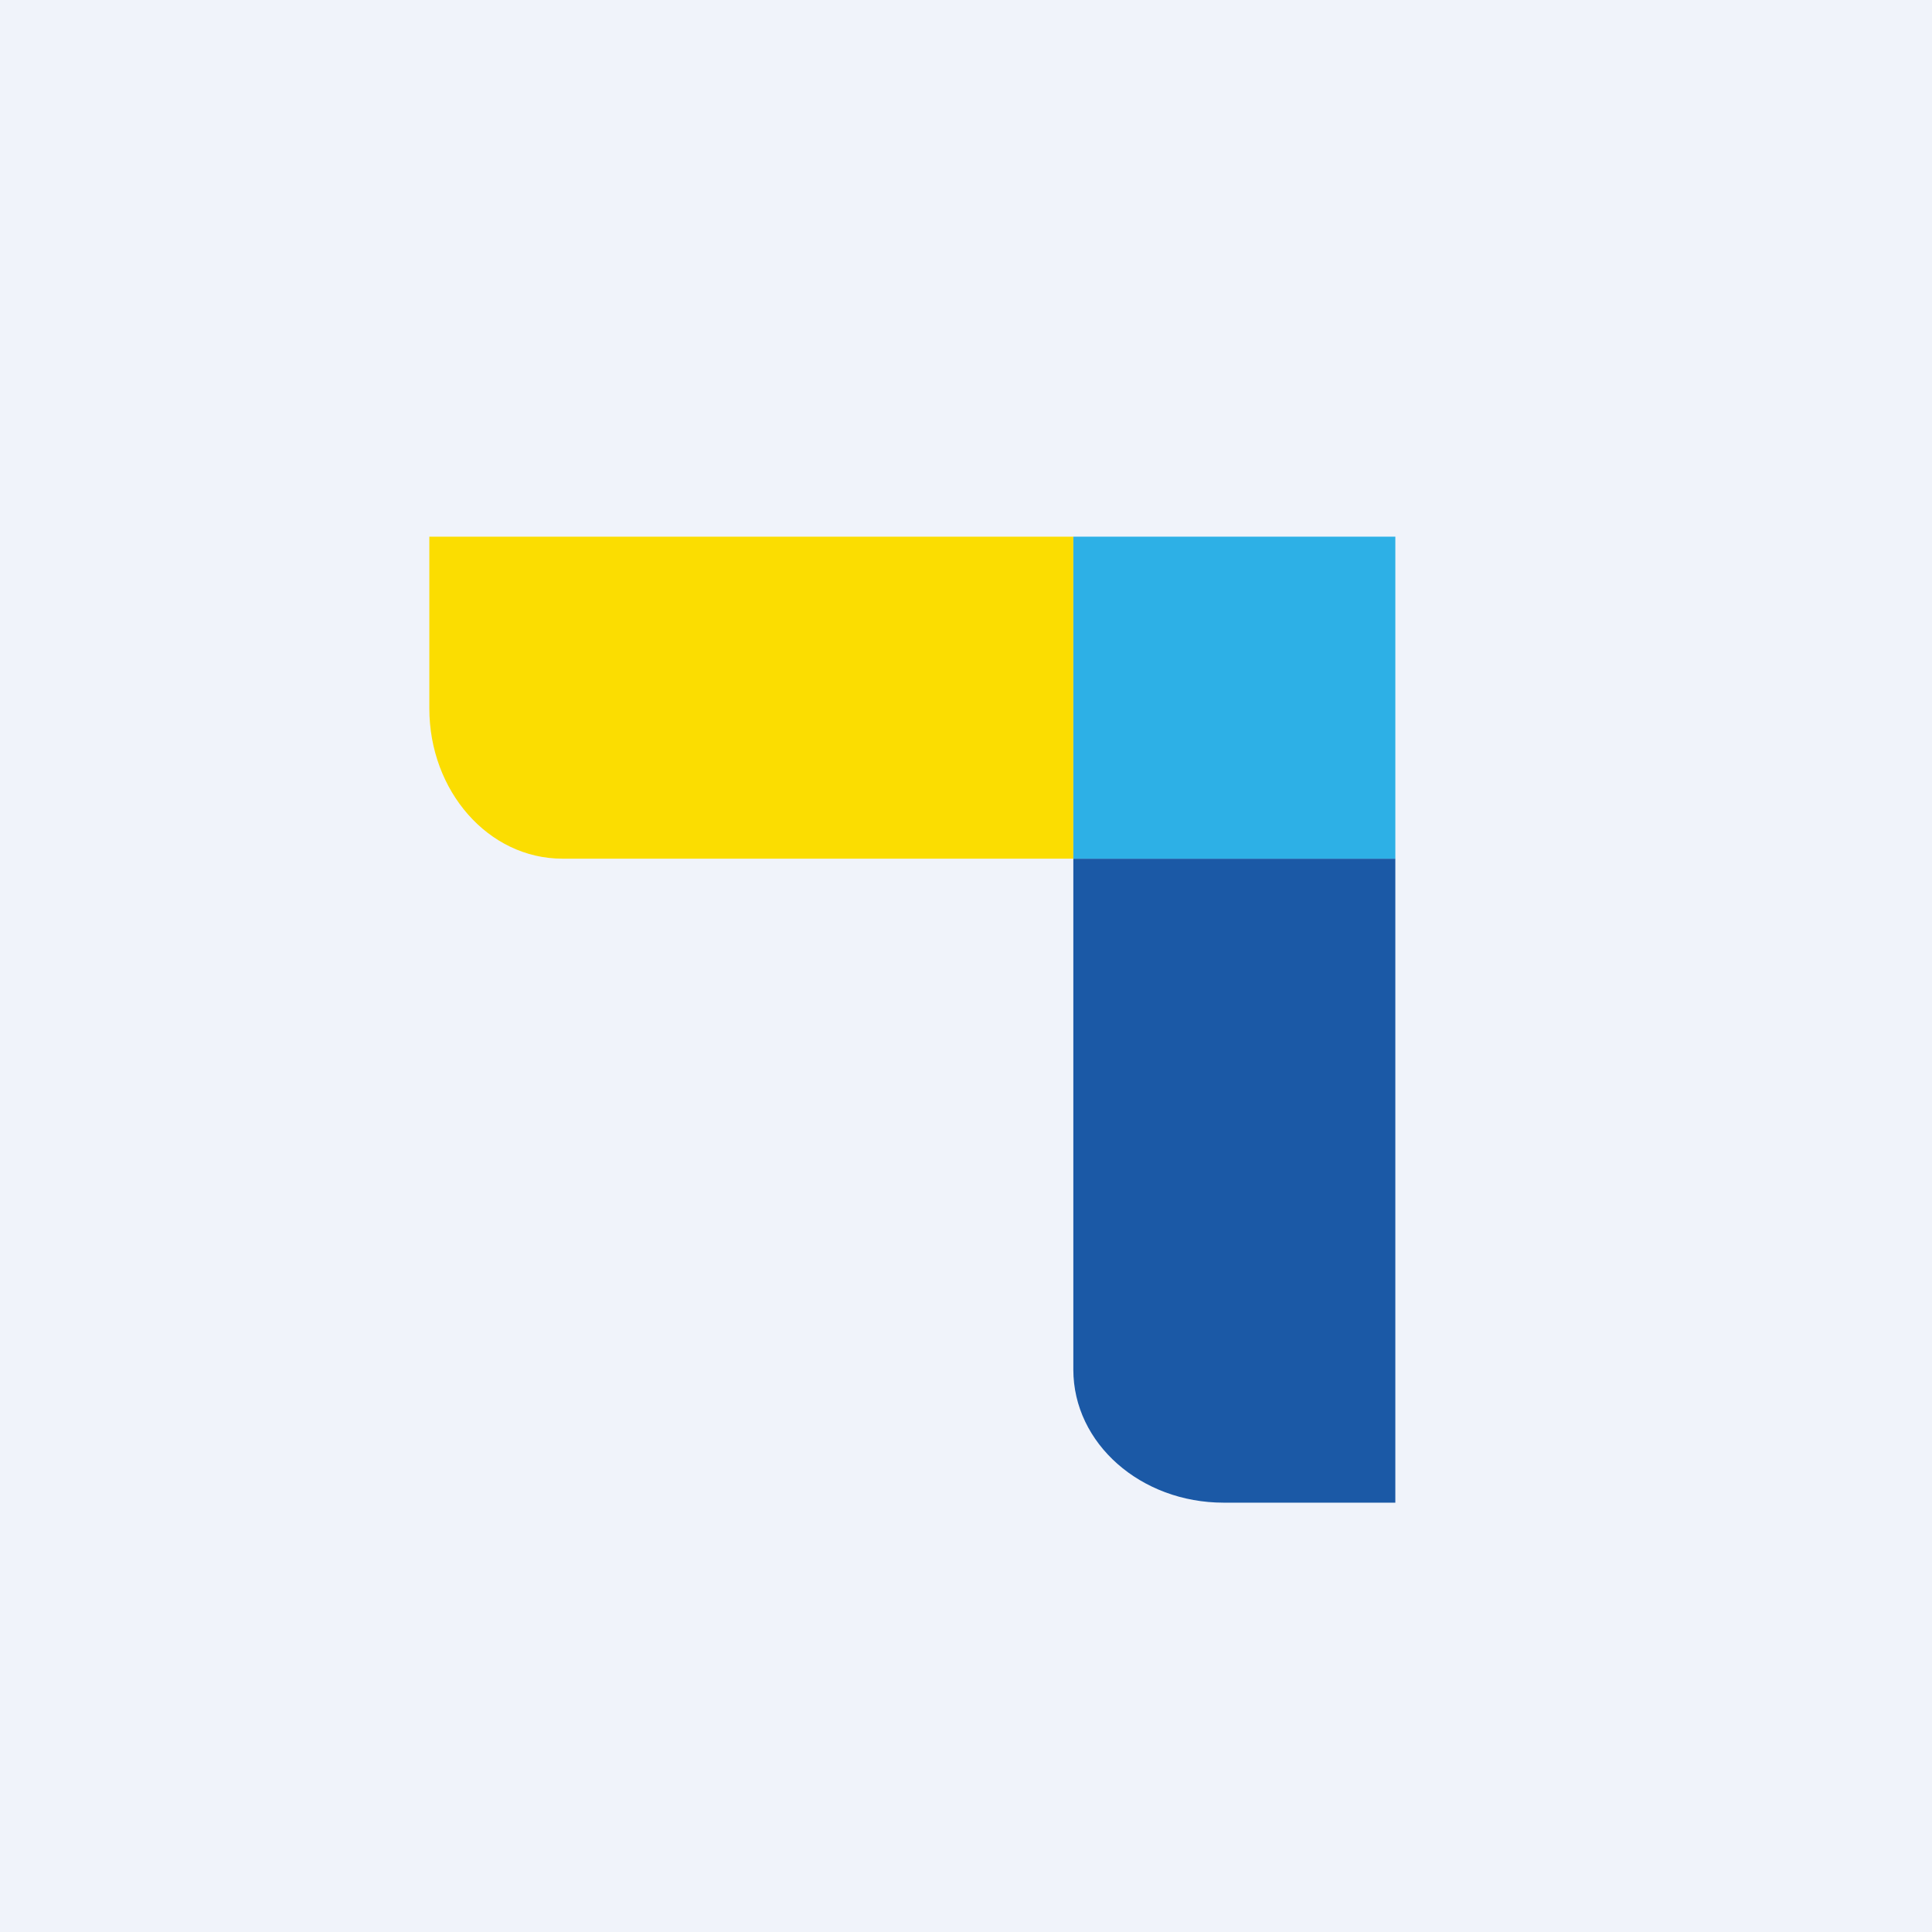 <!-- by TradingView --><svg width="18" height="18" viewBox="0 0 18 18" xmlns="http://www.w3.org/2000/svg"><path fill="#F0F3FA" d="M0 0h18v18H0z"/><path d="M10 5v3H5.24C4.55 8 4 7.37 4 6.6V5h6Z" fill="#FBDD01"/><path d="M13 8h-3v4.76c0 .69.63 1.24 1.4 1.24H13V8Z" fill="#1B59A6"/><path fill="#2DB0E6" d="M10 5h3v3h-3z"/></svg>